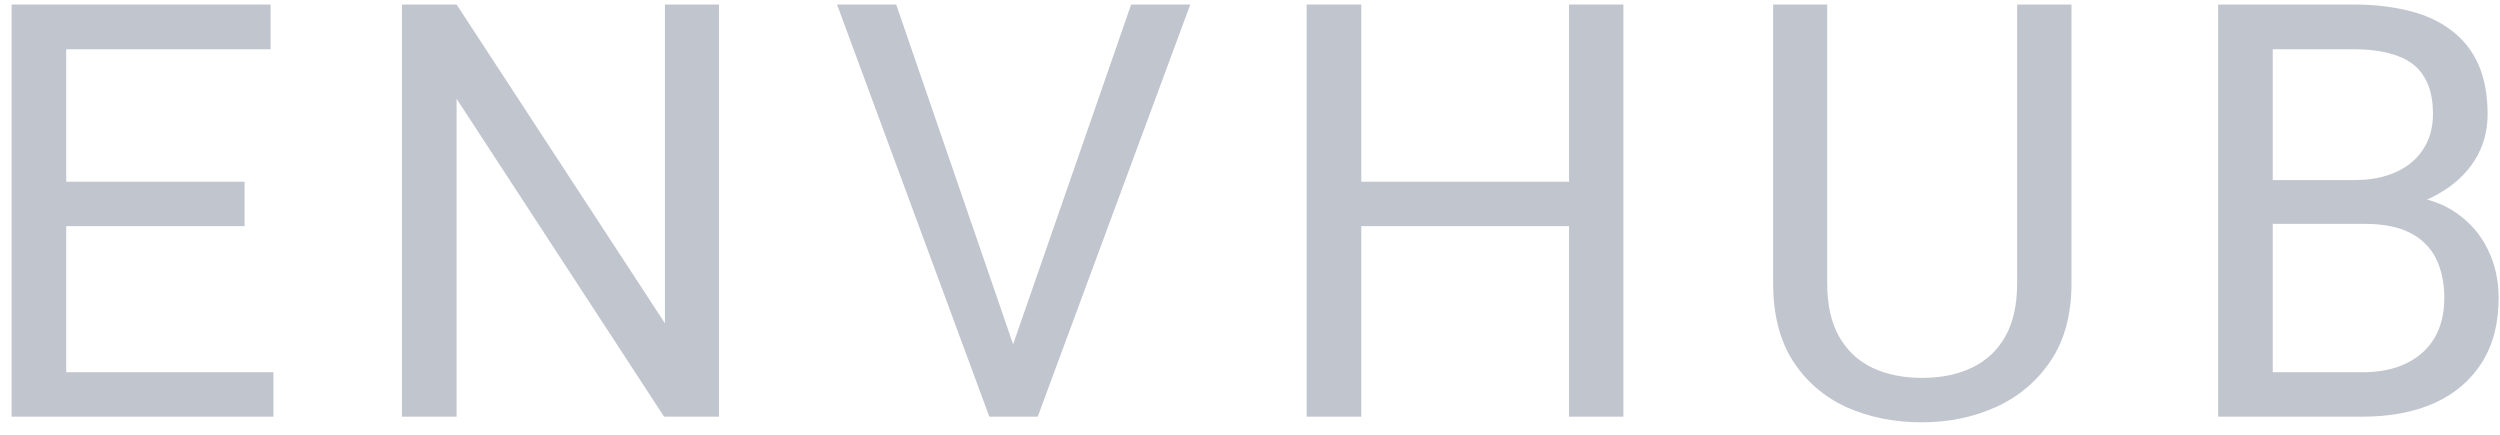 <svg width="138" height="24" viewBox="0 0 138 24" fill="none" xmlns="http://www.w3.org/2000/svg">
<path d="M15.094 20.547V23H3.047V20.547H15.094ZM3.656 0.25V23H0.641V0.25H3.656ZM13.5 10.031V12.484H3.047V10.031H13.5ZM14.938 0.25V2.719H3.047V0.25H14.938Z" fill="#C1C5CE"/>
<path d="M39.688 0.25V23H36.657L25.204 5.453V23H22.188V0.25H25.204L36.704 17.844V0.25H39.688Z" fill="#C1C5CE"/>
<path d="M55.736 19.547L62.439 0.25H65.704L57.282 23H54.954L55.736 19.547ZM49.47 0.25L56.111 19.547L56.939 23H54.611L46.204 0.25H49.47Z" fill="#C1C5CE"/>
<path d="M86.986 10.031V12.484H74.674V10.031H86.986ZM75.142 0.25V23H72.127V0.25H75.142ZM89.611 0.25V23H86.611V0.25H89.611Z" fill="#C1C5CE"/>
<path d="M111.346 0.25H114.346V15.641C114.346 17.349 113.966 18.771 113.206 19.906C112.445 21.042 111.435 21.896 110.174 22.469C108.924 23.031 107.565 23.312 106.096 23.312C104.555 23.312 103.159 23.031 101.909 22.469C100.669 21.896 99.685 21.042 98.956 19.906C98.237 18.771 97.877 17.349 97.877 15.641V0.25H100.862V15.641C100.862 16.828 101.081 17.807 101.518 18.578C101.956 19.349 102.565 19.922 103.346 20.297C104.138 20.672 105.055 20.859 106.096 20.859C107.148 20.859 108.065 20.672 108.846 20.297C109.638 19.922 110.253 19.349 110.69 18.578C111.128 17.807 111.346 16.828 111.346 15.641V0.25Z" fill="#C1C5CE"/>
<path d="M130.55 12.359H124.784L124.753 9.938H129.988C130.852 9.938 131.607 9.792 132.253 9.5C132.899 9.208 133.399 8.792 133.753 8.25C134.118 7.698 134.3 7.042 134.3 6.281C134.3 5.448 134.139 4.771 133.816 4.25C133.503 3.719 133.019 3.333 132.363 3.094C131.717 2.844 130.894 2.719 129.894 2.719H125.456V23H122.441V0.25H129.894C131.06 0.25 132.102 0.37 133.019 0.609C133.935 0.839 134.711 1.203 135.347 1.703C135.993 2.193 136.482 2.818 136.816 3.578C137.149 4.339 137.316 5.25 137.316 6.312C137.316 7.25 137.076 8.099 136.597 8.859C136.118 9.609 135.451 10.224 134.597 10.703C133.753 11.182 132.764 11.49 131.628 11.625L130.55 12.359ZM130.409 23H123.597L125.3 20.547H130.409C131.368 20.547 132.18 20.38 132.847 20.047C133.524 19.713 134.04 19.245 134.394 18.641C134.748 18.026 134.925 17.302 134.925 16.469C134.925 15.625 134.774 14.896 134.472 14.281C134.17 13.667 133.696 13.193 133.05 12.859C132.404 12.526 131.571 12.359 130.55 12.359H126.253L126.284 9.938H132.159L132.8 10.812C133.894 10.906 134.821 11.219 135.581 11.75C136.342 12.271 136.92 12.938 137.316 13.75C137.722 14.562 137.925 15.458 137.925 16.438C137.925 17.854 137.613 19.052 136.988 20.031C136.373 21 135.503 21.74 134.378 22.25C133.253 22.75 131.93 23 130.409 23Z" fill="#C1C5CE"/>
</svg>
